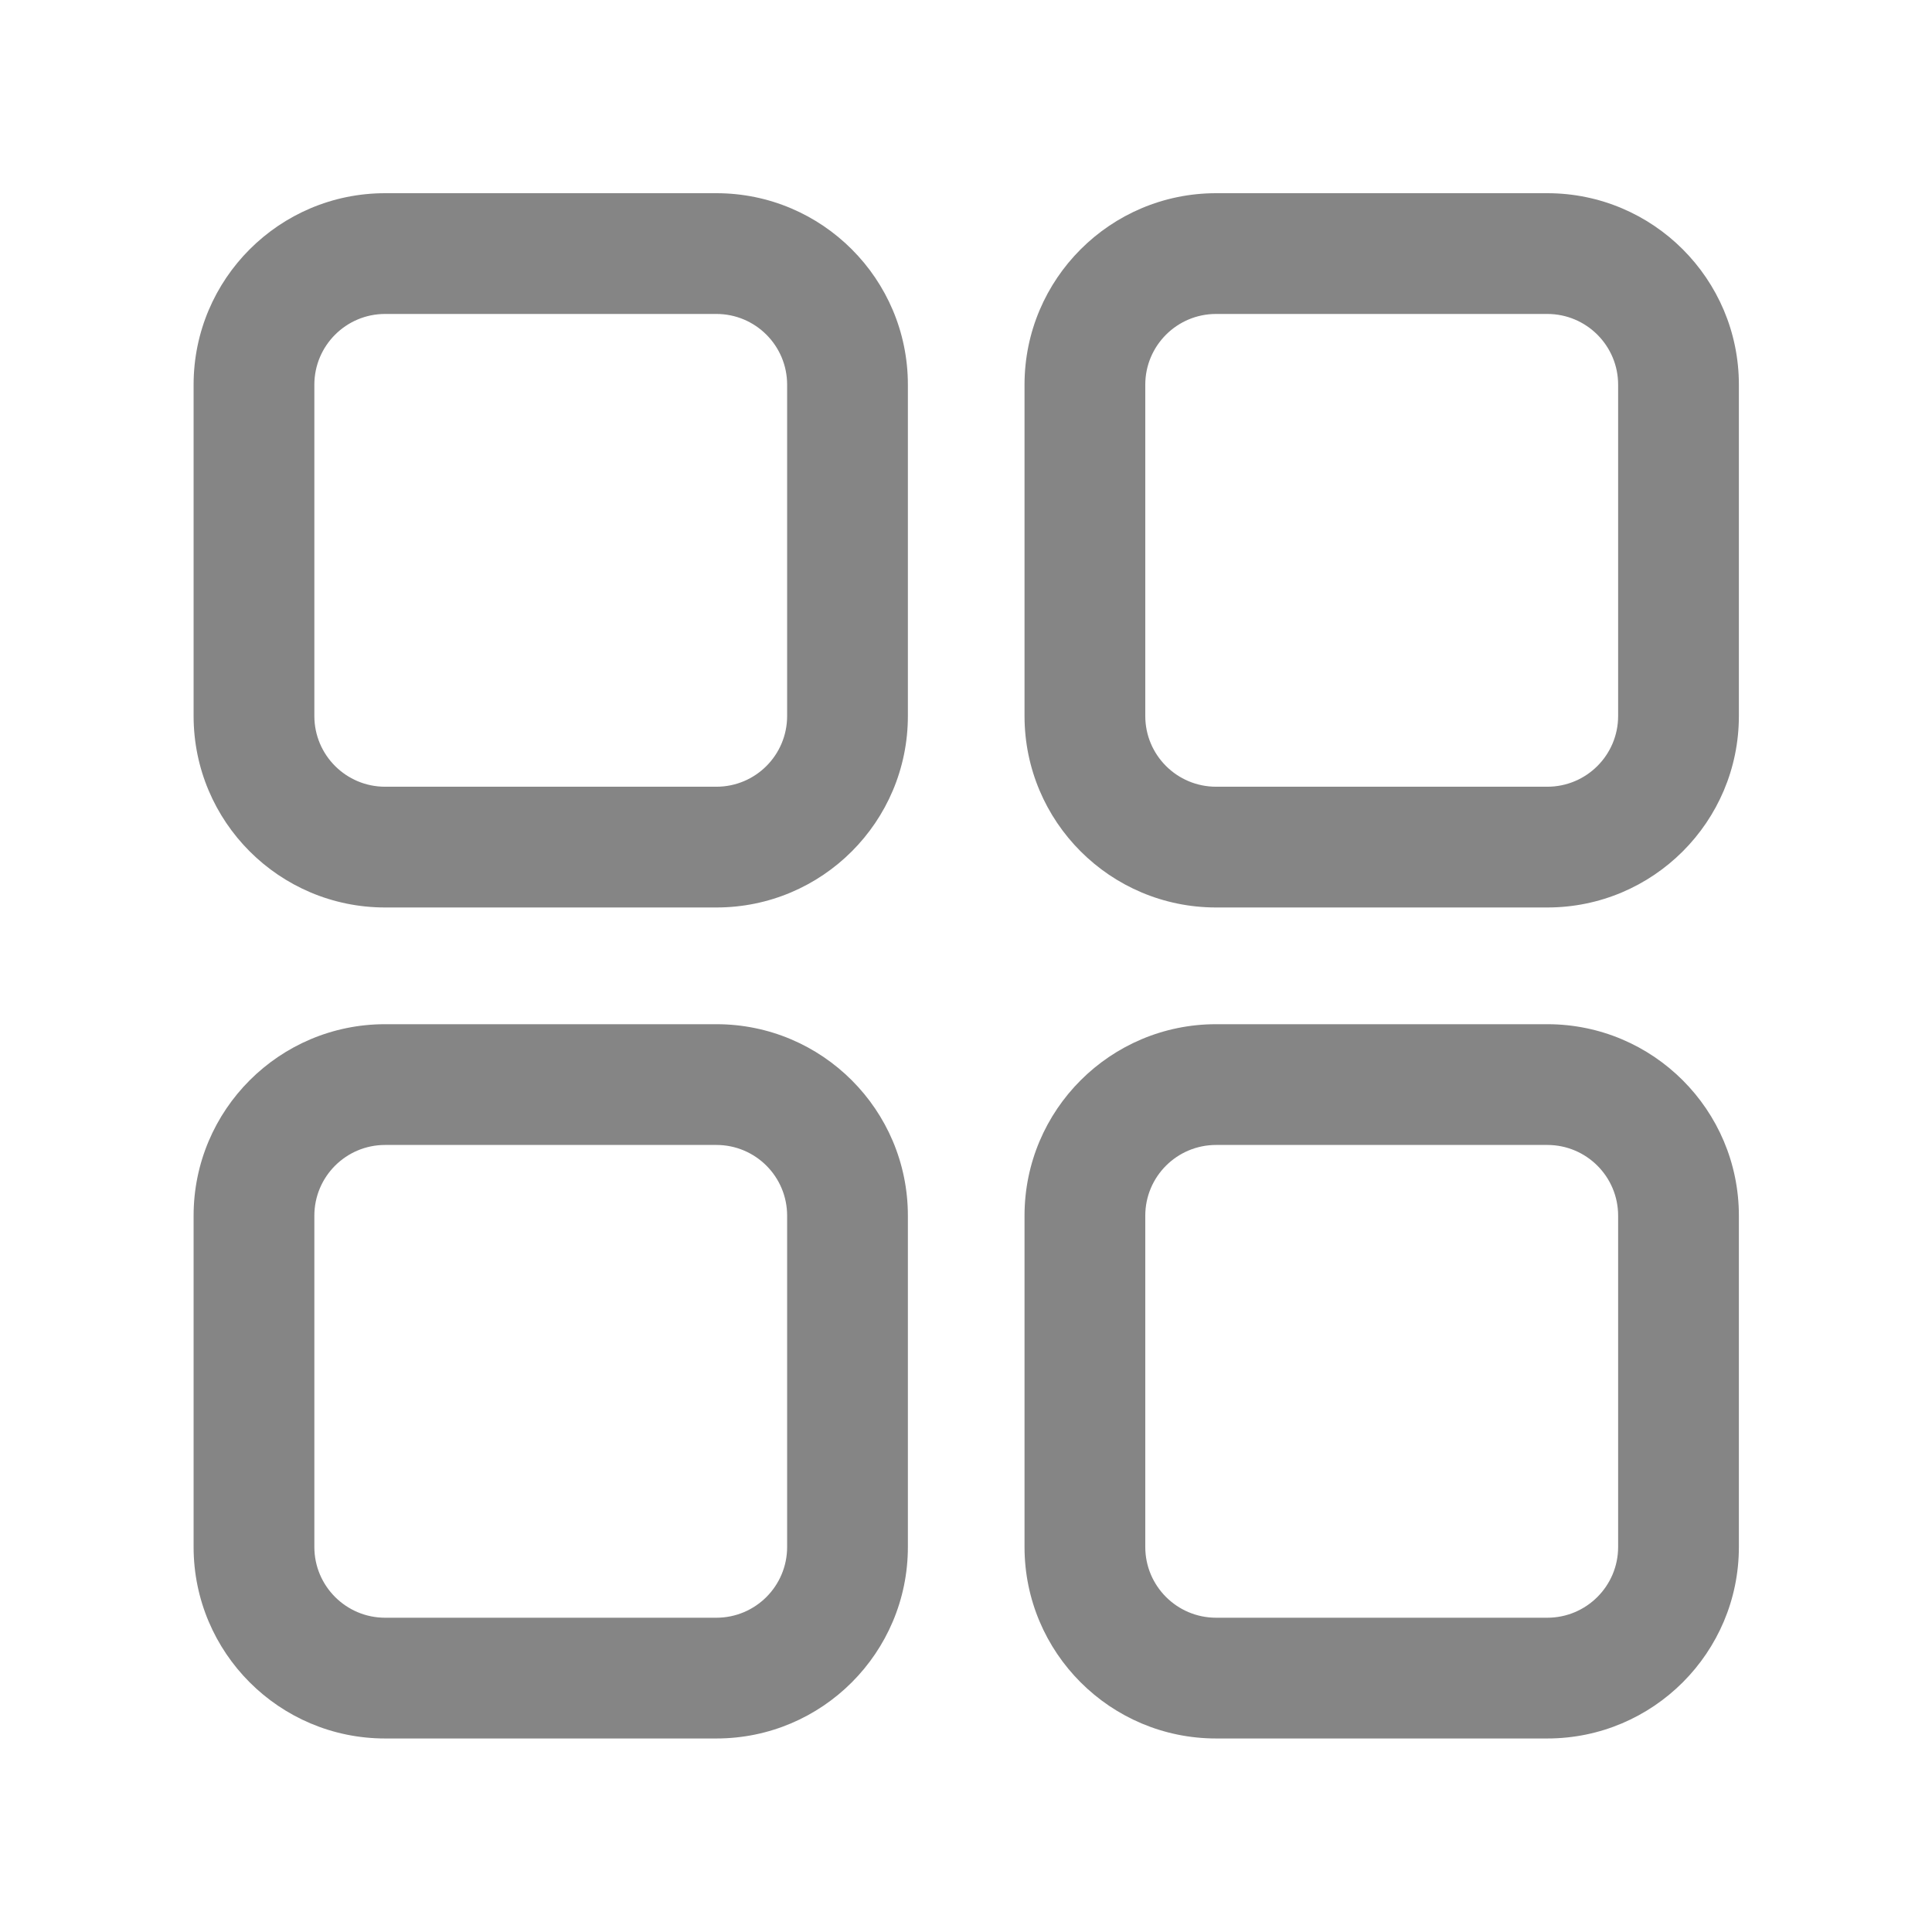 <svg width="24" height="24" viewBox="0 0 24 24" fill="none" xmlns="http://www.w3.org/2000/svg">
<path fill-rule="evenodd" clip-rule="evenodd" d="M4.784 3.9C4.299 3.9 3.905 4.294 3.905 4.779V8.894C3.905 9.38 4.299 9.773 4.784 9.773H8.899C9.385 9.773 9.778 9.38 9.778 8.894V4.779C9.778 4.294 9.385 3.9 8.899 3.9H4.784ZM2.405 4.779C2.405 3.466 3.47 2.4 4.784 2.4H8.899C10.213 2.4 11.278 3.466 11.278 4.779V8.894C11.278 10.208 10.213 11.273 8.899 11.273H4.784C3.47 11.273 2.405 10.208 2.405 8.894V4.779Z" fill="#858585"/>
<path fill-rule="evenodd" clip-rule="evenodd" d="M4.784 14.223C4.299 14.223 3.905 14.616 3.905 15.102V19.217C3.905 19.702 4.299 20.096 4.784 20.096H8.899C9.385 20.096 9.778 19.702 9.778 19.217V15.102C9.778 14.616 9.385 14.223 8.899 14.223H4.784ZM2.405 15.102C2.405 13.788 3.47 12.723 4.784 12.723H8.899C10.213 12.723 11.278 13.788 11.278 15.102V19.217C11.278 20.53 10.213 21.596 8.899 21.596H4.784C3.47 21.596 2.405 20.53 2.405 19.217V15.102Z" fill="#858585"/>
<path fill-rule="evenodd" clip-rule="evenodd" d="M15.107 3.9C14.621 3.9 14.227 4.294 14.227 4.779V8.894C14.227 9.38 14.621 9.773 15.107 9.773H19.221C19.707 9.773 20.101 9.38 20.101 8.894V4.779C20.101 4.294 19.707 3.9 19.221 3.9L15.107 3.9ZM12.727 4.779C12.727 3.466 13.793 2.4 15.107 2.4L19.221 2.4C20.535 2.4 21.601 3.466 21.601 4.779V8.894C21.601 10.208 20.535 11.273 19.221 11.273H15.107C13.793 11.273 12.727 10.208 12.727 8.894V4.779Z" fill="#858585"/>
<path fill-rule="evenodd" clip-rule="evenodd" d="M15.107 14.223C14.621 14.223 14.227 14.616 14.227 15.102V19.217C14.227 19.702 14.621 20.096 15.107 20.096H19.221C19.707 20.096 20.101 19.702 20.101 19.217V15.102C20.101 14.616 19.707 14.223 19.221 14.223H15.107ZM12.727 15.102C12.727 13.788 13.793 12.723 15.107 12.723H19.221C20.535 12.723 21.601 13.788 21.601 15.102V19.217C21.601 20.53 20.535 21.596 19.221 21.596H15.107C13.793 21.596 12.727 20.53 12.727 19.217V15.102Z" fill="#858585"/>
</svg>

